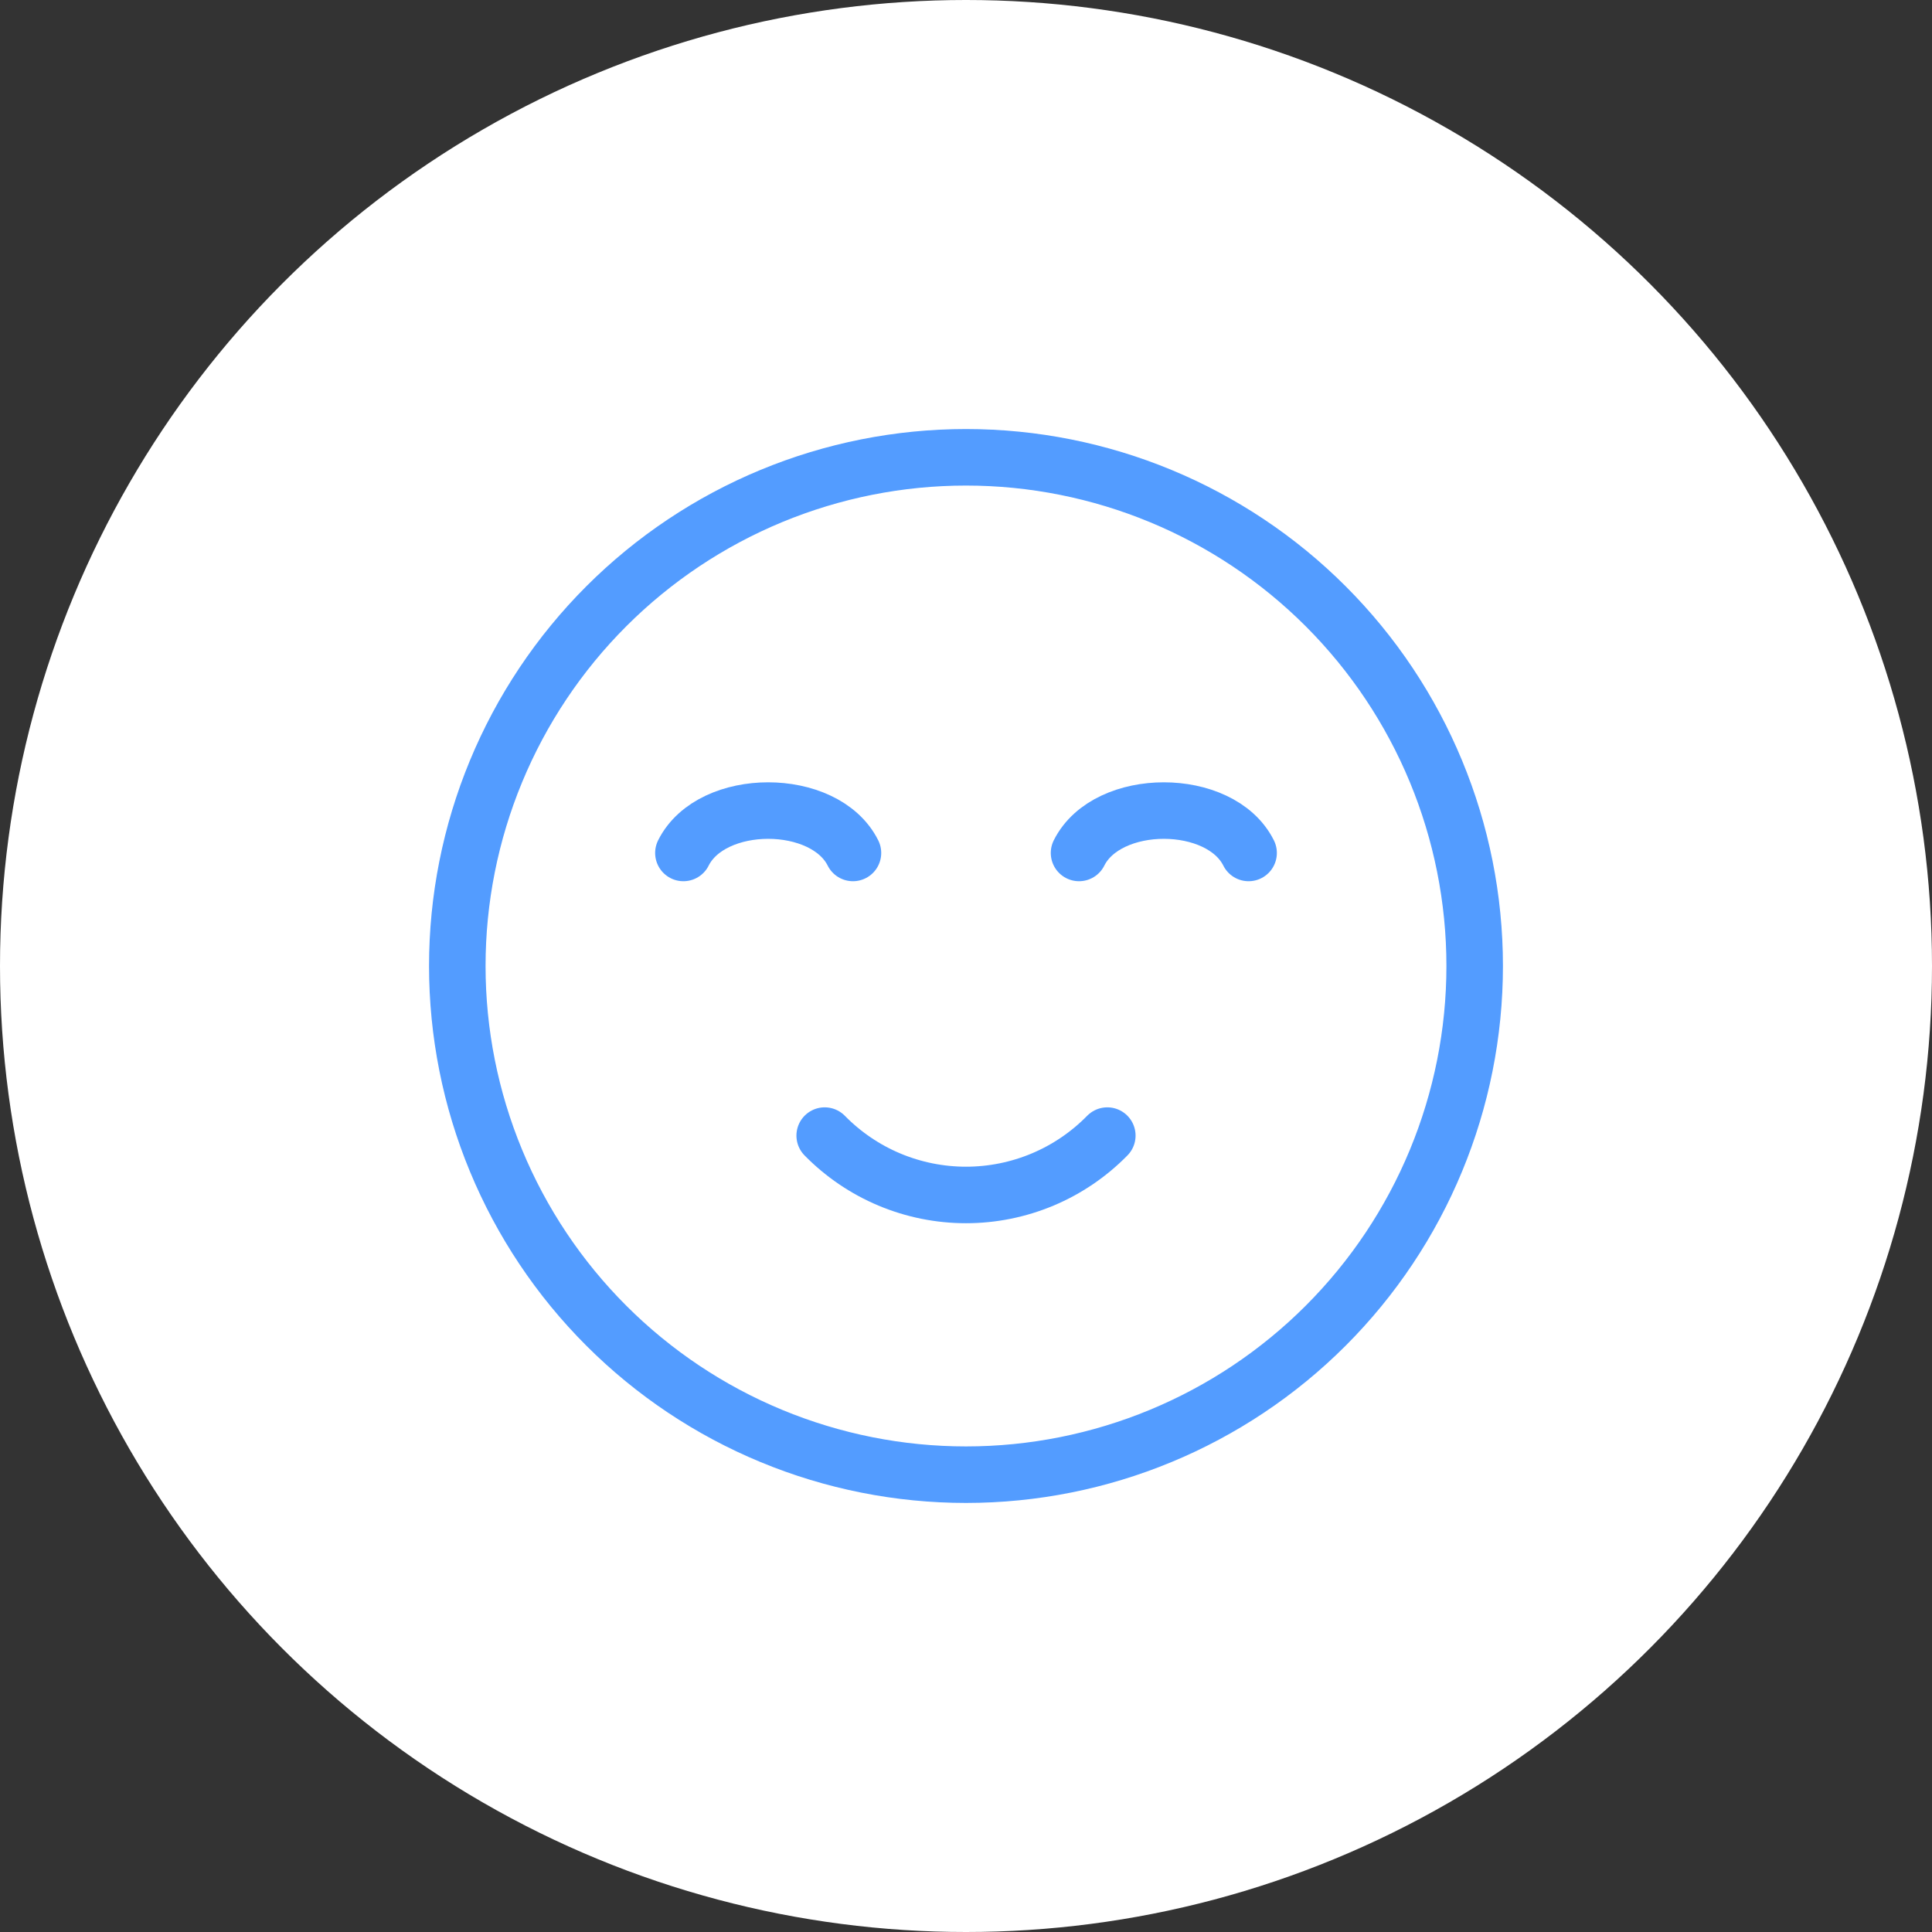 <svg width="106" height="106" viewBox="0 0 106 106" fill="none" xmlns="http://www.w3.org/2000/svg">
<rect x="0" y="0" width="106" height="106" fill="#333333" stroke="none"/>
<circle cx="53" cy="53" r="53" fill="white"/>
<g clip-path="url(#clip0_40_1445)">
<path d="M53 80.909C49.335 80.909 45.705 80.187 42.319 78.784C38.933 77.382 35.856 75.326 33.265 72.734C30.673 70.143 28.617 67.066 27.215 63.68C25.812 60.294 25.09 56.665 25.09 52.999C25.09 49.334 25.812 45.705 27.215 42.319C28.617 38.933 30.673 35.856 33.265 33.264C35.856 30.673 38.933 28.617 42.319 27.214C45.705 25.812 49.335 25.09 53 25.09C60.402 25.09 67.501 28.03 72.735 33.264C77.969 38.498 80.909 45.597 80.909 52.999C80.909 60.401 77.969 67.5 72.735 72.734C67.501 77.969 60.402 80.909 53 80.909Z" stroke="#539CFF" stroke-width="3.101" stroke-linecap="round" stroke-linejoin="round"/>
<path d="M46.798 46.798C45.247 43.697 39.045 43.697 37.495 46.798" stroke="#539CFF" stroke-width="3.101" stroke-linecap="round" stroke-linejoin="round"/>
<path d="M68.505 46.798C66.955 43.697 60.752 43.697 59.202 46.798" stroke="#539CFF" stroke-width="3.101" stroke-linecap="round" stroke-linejoin="round"/>
<path d="M60.753 62.305C59.742 63.336 58.536 64.156 57.205 64.715C55.873 65.274 54.444 65.562 53 65.562C51.556 65.562 50.127 65.274 48.795 64.715C47.464 64.156 46.258 63.336 45.247 62.305" stroke="#539CFF" stroke-width="3.101" stroke-linecap="round" stroke-linejoin="round"/>
</g>
<defs>
<clipPath id="clip0_40_1445">
<rect width="74.425" height="74.425" fill="white" transform="translate(15.787 15.787)"/>
</clipPath>
</defs>
</svg>
